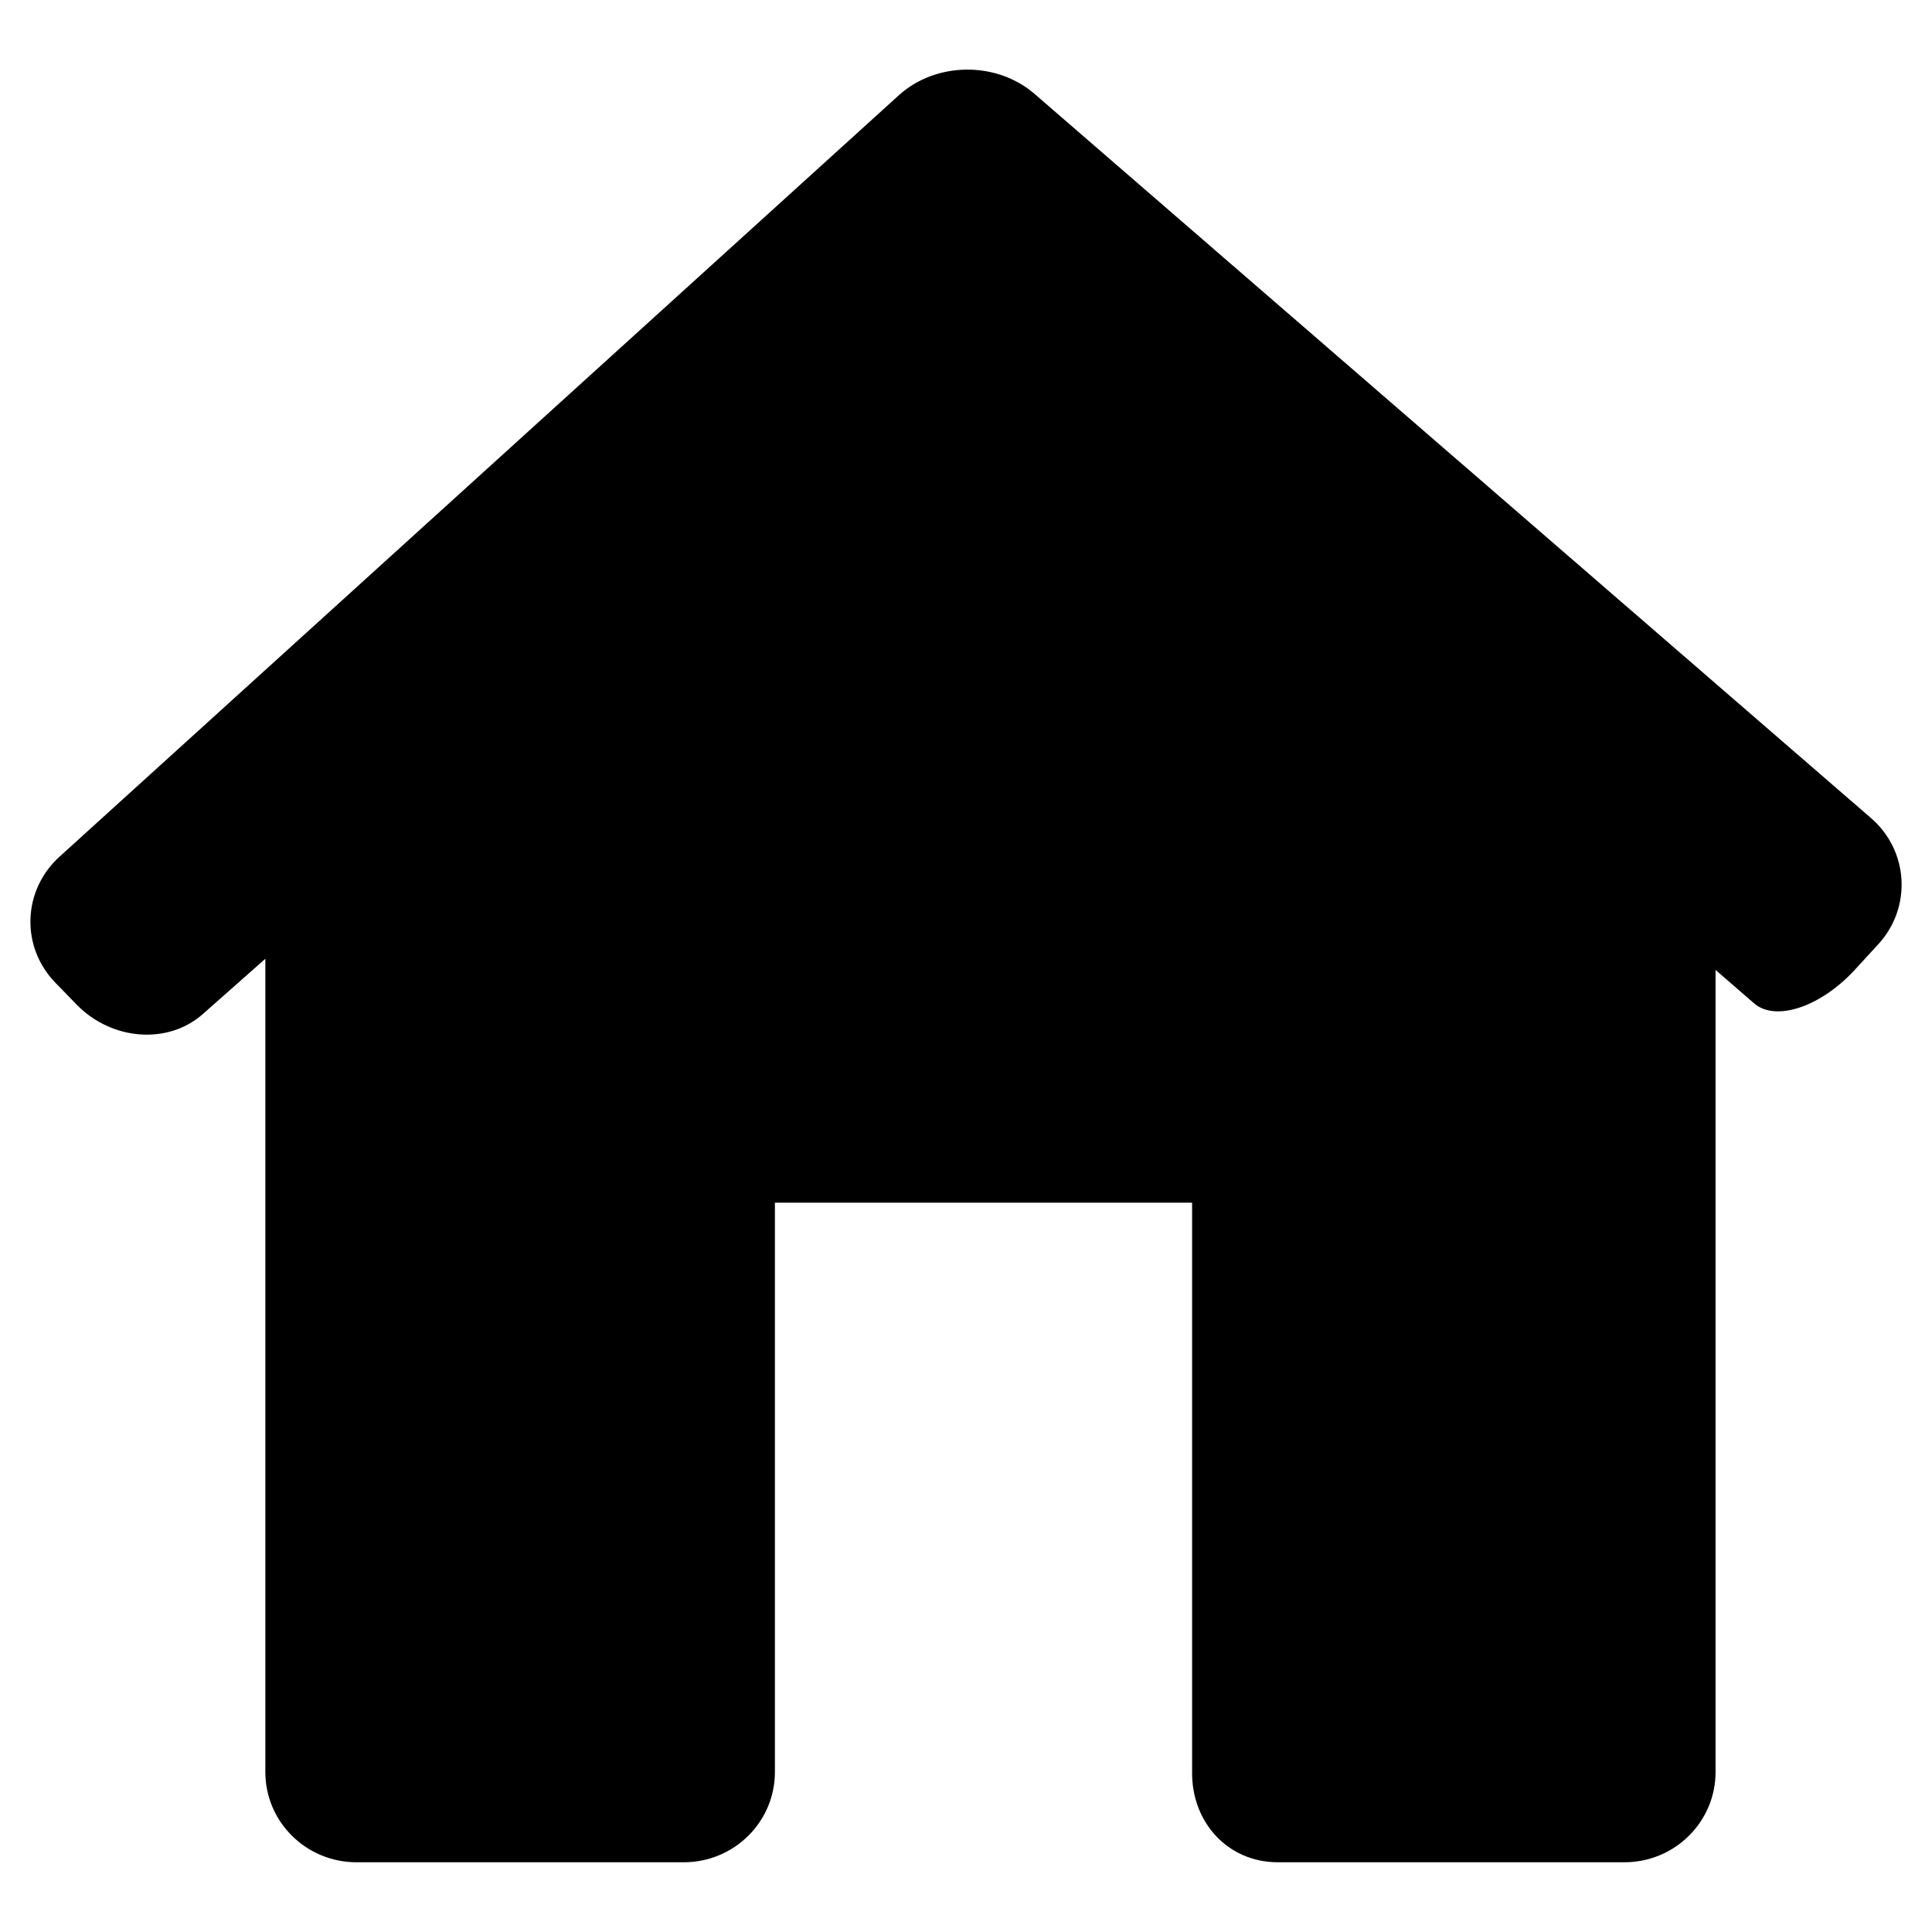 <?xml version="1.0" encoding="utf-8"?>
<!-- Generator: Adobe Illustrator 24.1.2, SVG Export Plug-In . SVG Version: 6.00 Build 0)  -->
<svg version="1.1" id="레이어_1" xmlns="http://www.w3.org/2000/svg" xmlns:xlink="http://www.w3.org/1999/xlink" x="0px"
	 y="0px" viewBox="0 0 64 64" style="enable-background:new 0 0 64 64;" xml:space="preserve">
<path d="M62.22,31.28c1.12-1.22,1.01-3.1-0.24-4.18L34.27,3.11c-1.26-1.09-3.27-1.07-4.5,0.05L1.97,28.38
	c-1.23,1.12-1.29,2.99-0.13,4.18l0.7,0.72c1.16,1.19,3.02,1.33,4.17,0.32l2.08-1.84V58.7c0,1.65,1.35,2.99,3.02,2.99h10.84
	c1.67,0,3.02-1.34,3.02-2.99V39.84h13.82V58.7c-0.02,1.65,1.17,2.99,2.84,2.99h11.48c1.67,0,3.02-1.34,3.02-2.99V32.13
	c0,0,0.58,0.5,1.28,1.11c0.71,0.61,2.19,0.12,3.32-1.1L62.22,31.28z"/>
</svg>
